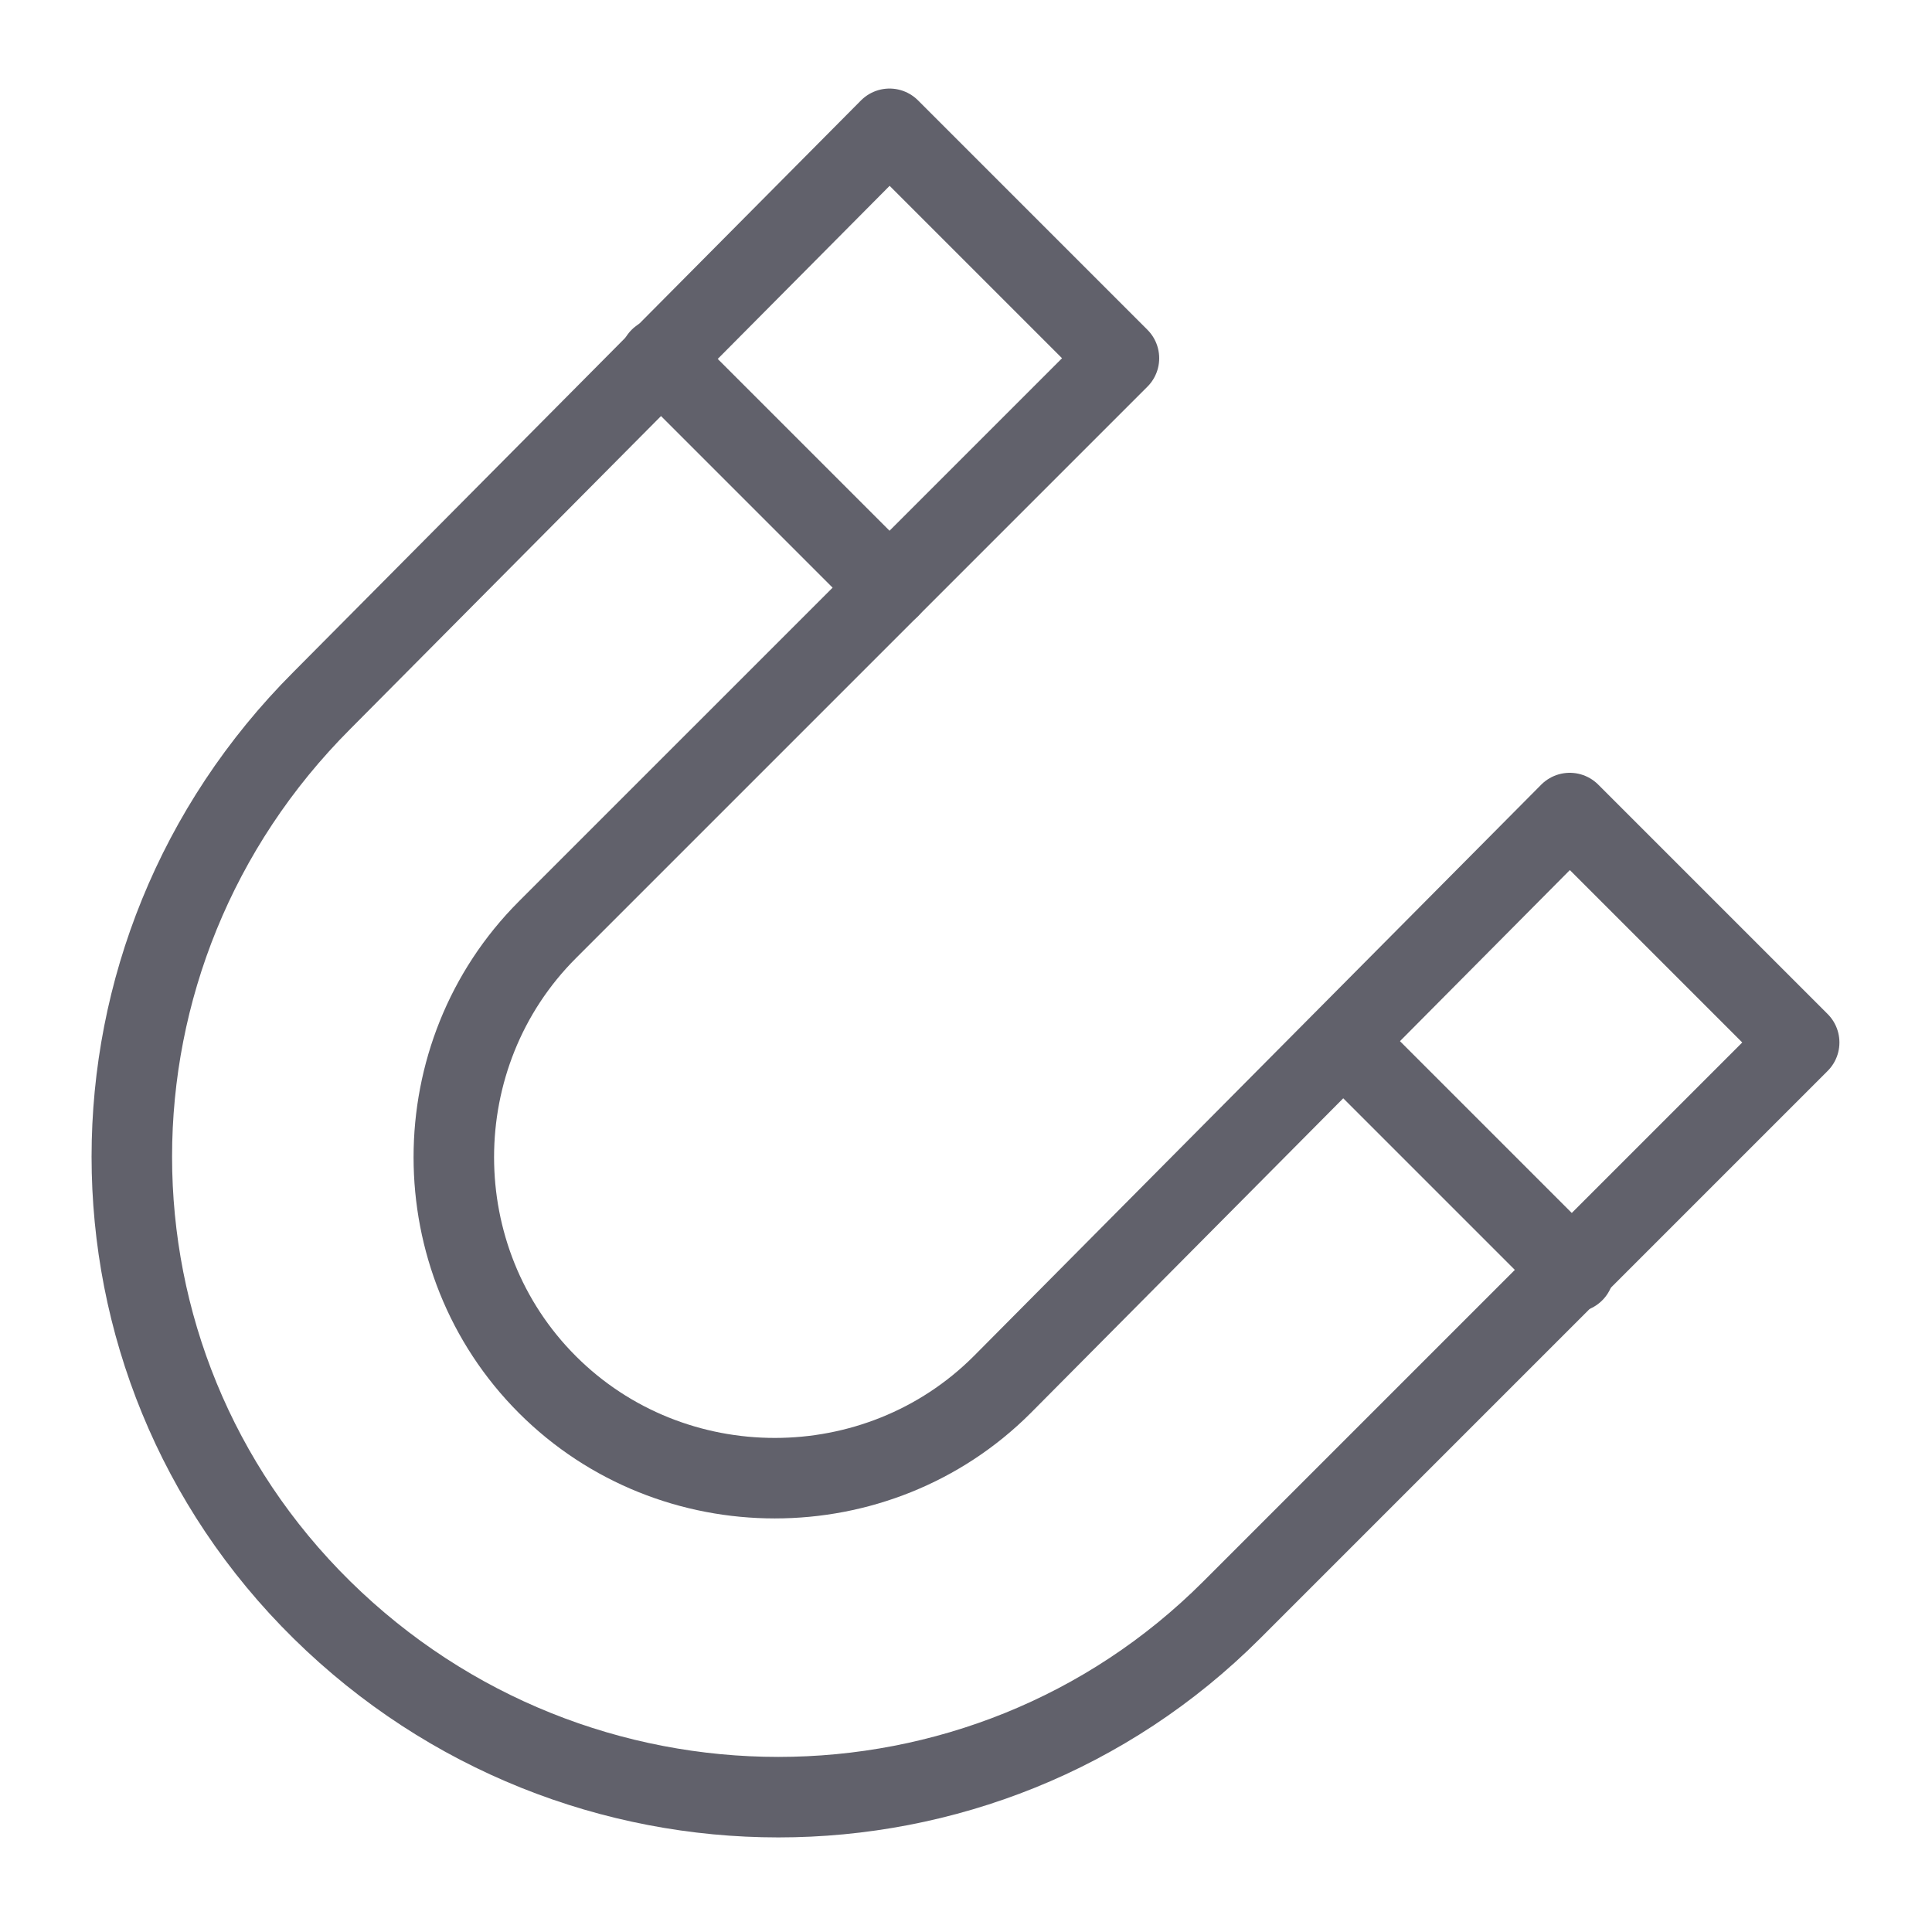 <svg xmlns="http://www.w3.org/2000/svg" height="48" width="48" viewBox="0 0 48 48"><title>magnet 4</title><g stroke-linecap="round" fill="#61616b" stroke-linejoin="round" class="nc-icon-wrapper"><line data-color="color-2" fill="none" stroke="#61616b" stroke-width="2" x1="16.4" y1="8.9" x2="22.1" y2="14.6"></line> <line data-color="color-2" fill="none" stroke="#61616b" stroke-width="2" x1="33.4" y1="25.9" x2="39.1" y2="31.6"></line> <path fill="none" stroke="#61616b" stroke-width="2" d="M24.9,34.4 c-3.1,3.1-8.2,3.1-11.3,0c-3.1-3.1-3.1-8.2,0-11.3L27.8,8.9l-5.7-5.7L8,17.4C1.7,23.7,1.7,33.8,8,40s16.4,6.2,22.6,0l14.1-14.1 l-5.7-5.7L24.9,34.4z"></path></g></svg>